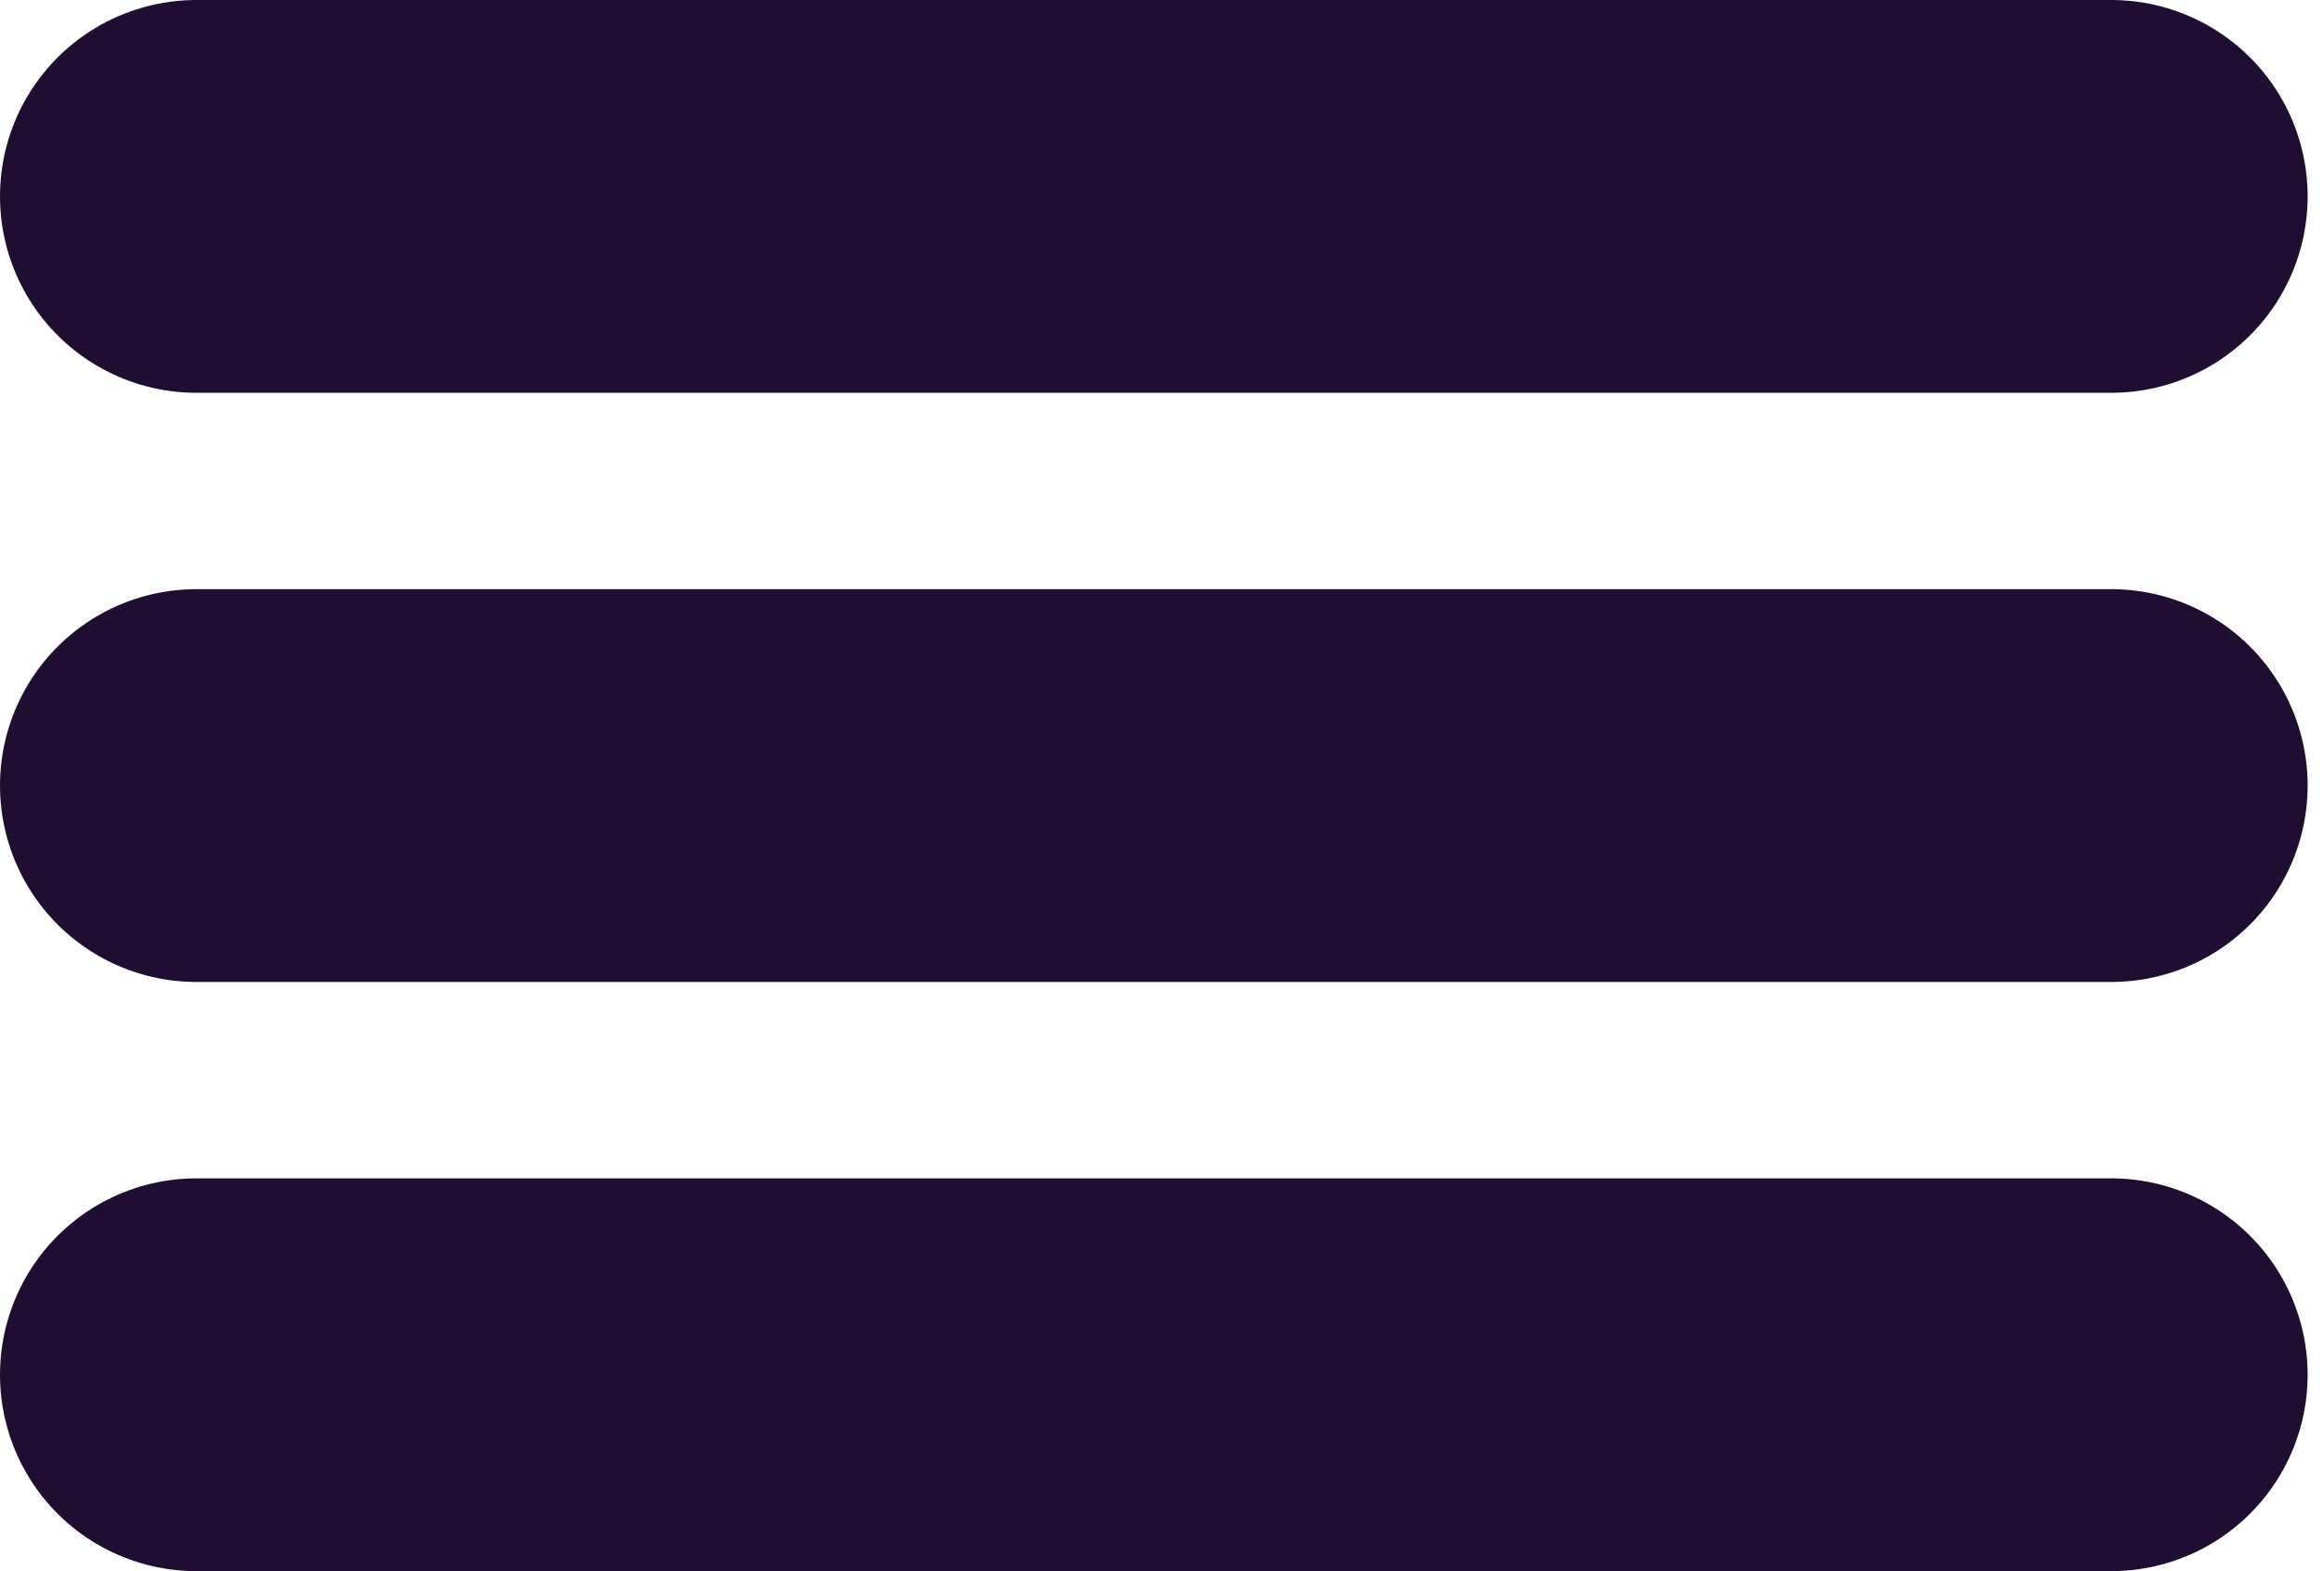 <svg width="71" height="48" viewBox="0 0 71 48" fill="none" xmlns="http://www.w3.org/2000/svg">
<path d="M6 6H64.5" stroke="#200E32" stroke-width="12" stroke-linecap="round"/>
<path d="M6 24H64.5" stroke="#200E32" stroke-width="12" stroke-linecap="round"/>
<path d="M6 42H64.5" stroke="#200E32" stroke-width="12" stroke-linecap="round"/>
</svg>
